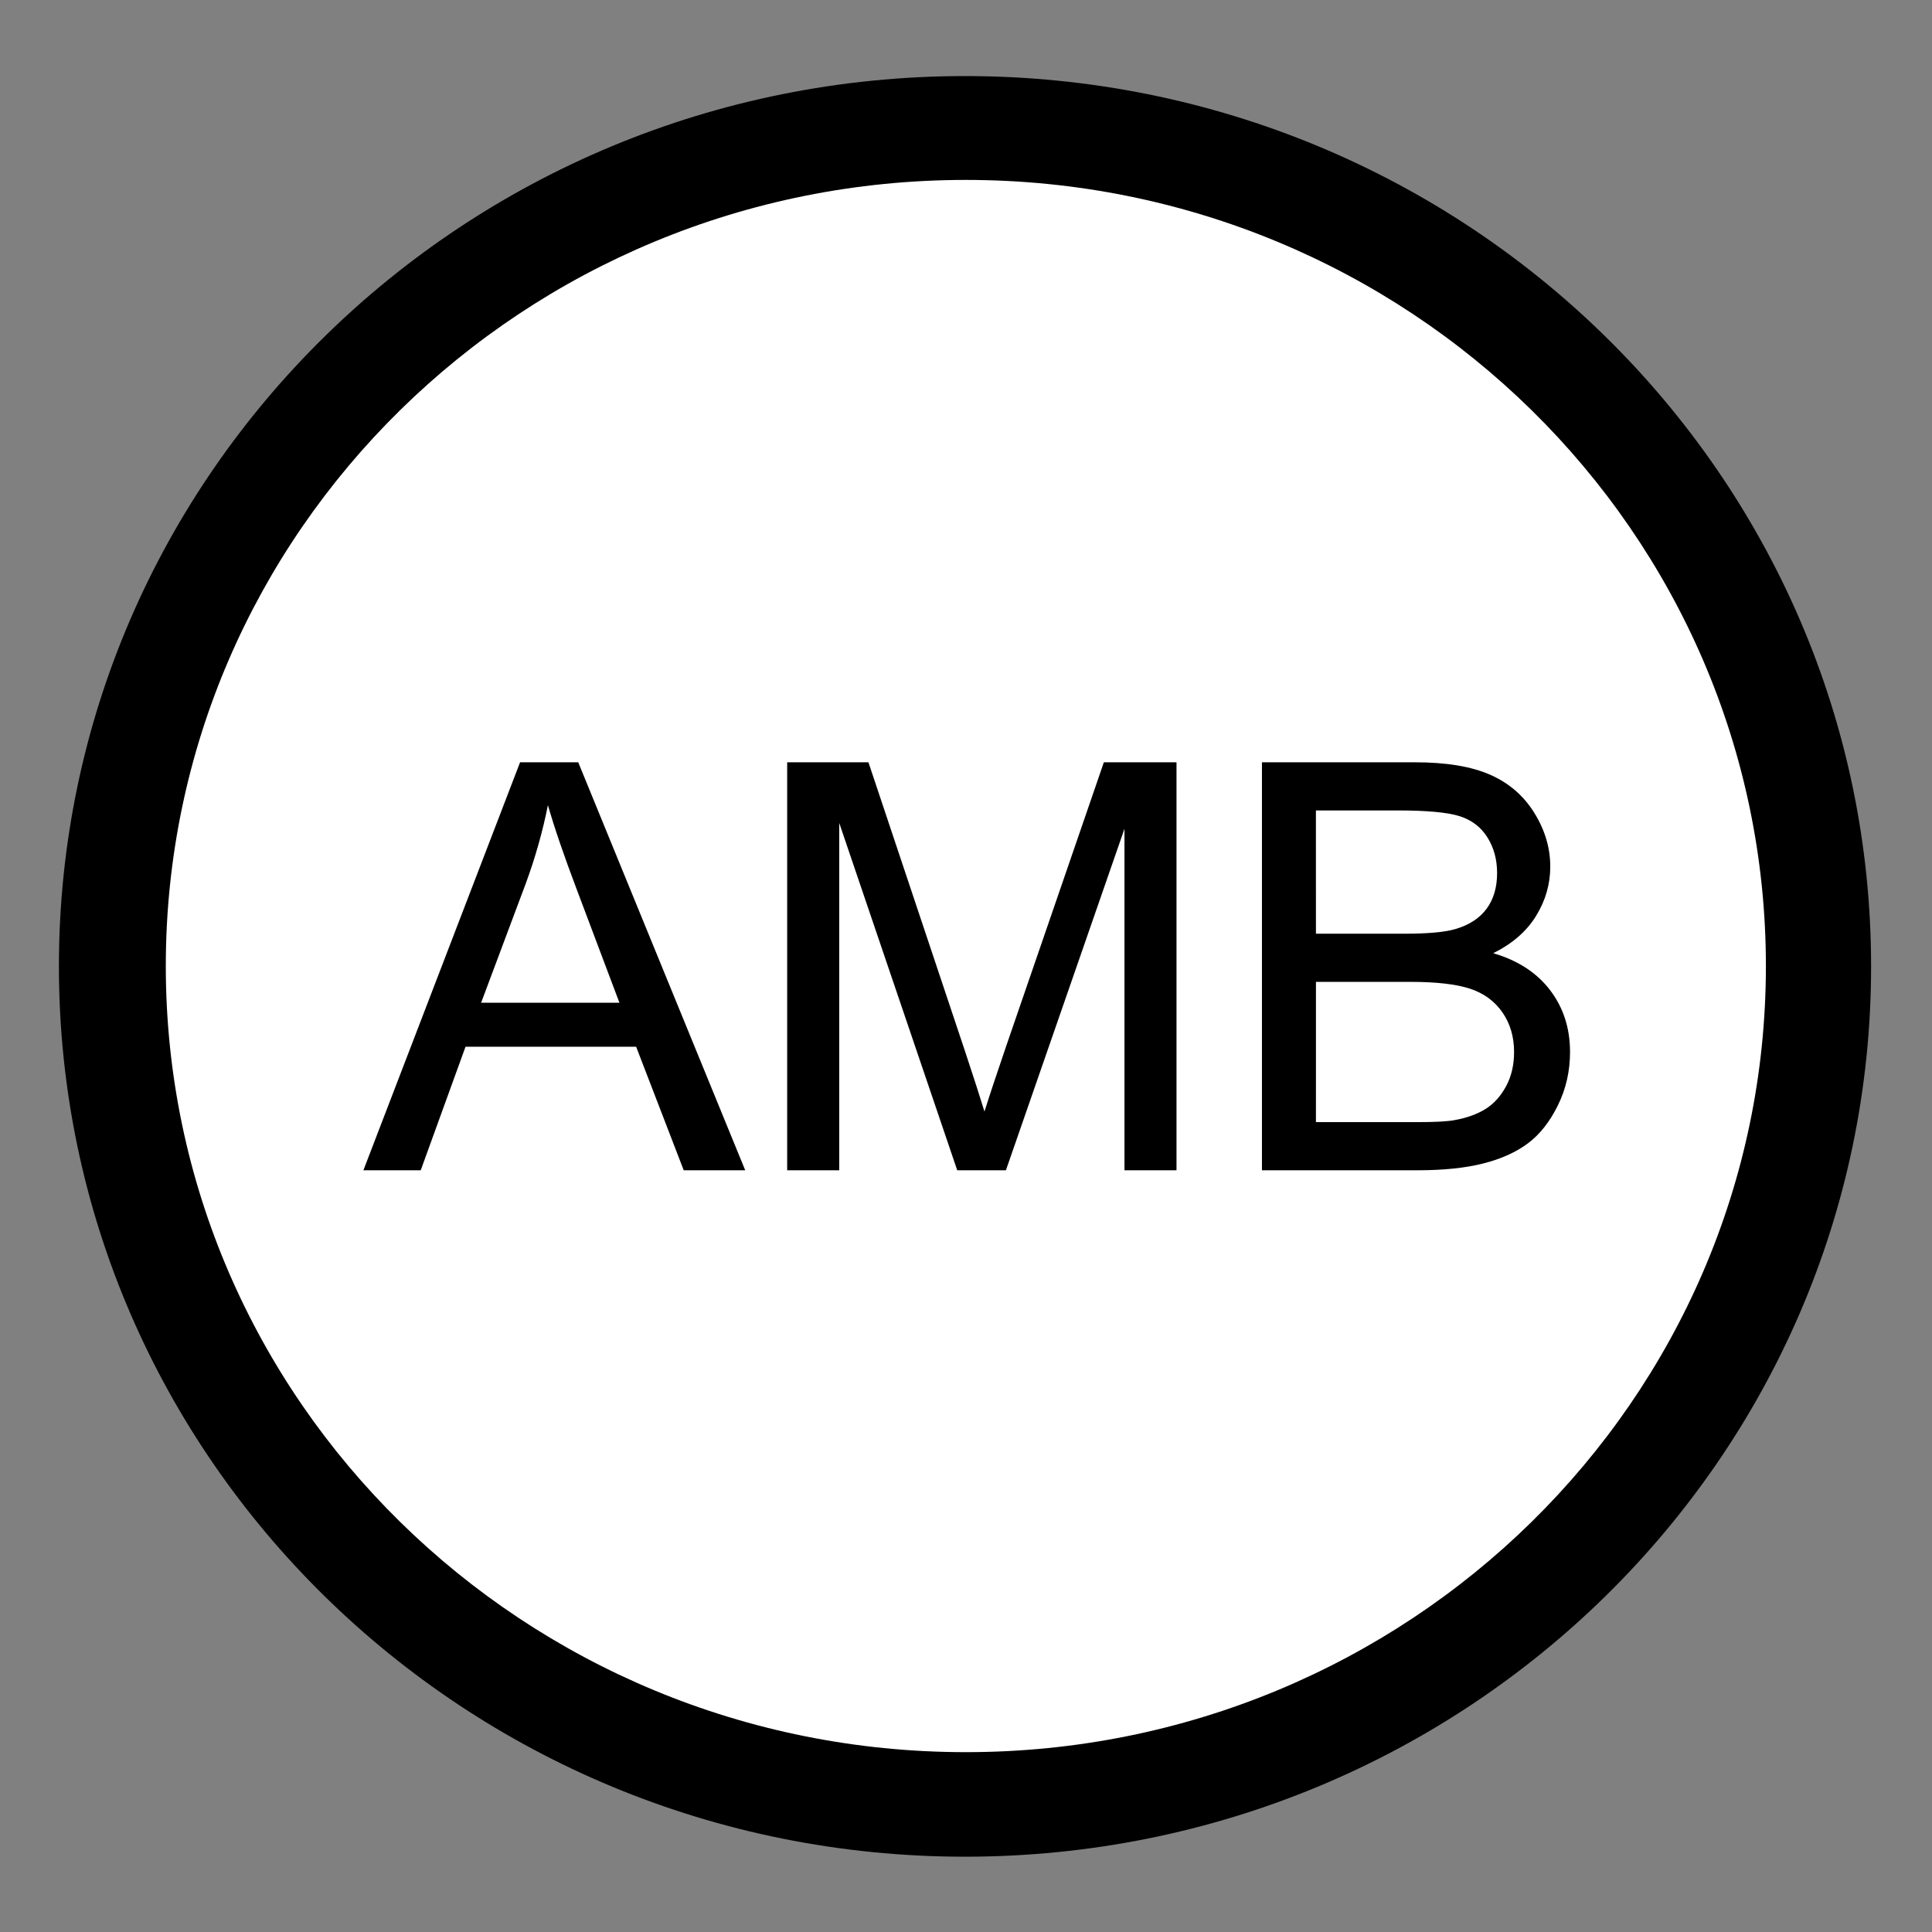 <?xml version="1.0" encoding="UTF-8" standalone="no"?>
<!-- Created with Inkscape (http://www.inkscape.org/) -->
<svg id="svg3334" xmlns:rdf="http://www.w3.org/1999/02/22-rdf-syntax-ns#" xmlns="http://www.w3.org/2000/svg" height="64px" width="64px" version="1.1" xmlns:cc="http://creativecommons.org/ns#" xmlns:dc="http://purl.org/dc/elements/1.1/">
 <rect width="100%" height="100%" fill="#808080" stroke="none"/>

 <g id="layer1">
  <g id="g3368">
   <g id="g7619" fill-rule="nonzero">
    <path id="path7599" d="m-37.636,27.727c0,17.02-14.042,30.818-31.364,30.818s-31.364-13.798-31.364-30.818,14.042-30.818,31.364-30.818,31.364,13.798,31.364,30.818z" transform="matrix(0.957,0,0,0.957,98,5.478)" fill="#000"/>
    <path id="path7599-5" d="m-37.636,27.727c0,17.02-14.042,30.818-31.364,30.818s-31.364-13.798-31.364-30.818,14.042-30.818,31.364-30.818,31.364,13.798,31.364,30.818z" transform="matrix(0.845,0,0,0.845,90.3,8.572)" fill="#FFF"/>
   </g>
   <g id="flowRoot3353" style="letter-spacing:0px;word-spacing:0px;" font-weight="normal" transform="matrix(0.472,0,0,0.472,65.105,44.88)" font-size="40px" font-style="normal" font-family="Sans" line-height="125%" fill="#000">
    <path id="path3362" style="" d="m-112.43-12.952,10.996-28.633,4.082,0,11.719,28.633-4.316,0-3.34-8.672-11.973,0-3.144,8.672zm8.262-11.758,9.707,0-2.988-7.93c-0.911-2.409-1.589-4.388-2.031-5.938-0.365,1.836-0.879,3.659-1.543,5.469z"/>
    <path id="path3364" style="" d="m-82.688-12.952,0-28.633,5.703,0,6.777,20.273c0.625,1.888,1.081,3.301,1.367,4.238,0.326-1.042,0.833-2.572,1.523-4.59l6.856-19.922h5.098v28.633h-3.652v-23.965l-8.32,23.965h-3.418l-8.281-24.375v24.375z"/>
    <path id="path3366" style="" d="m-49.367-12.952,0-28.633,10.742,0c2.188,0,3.942,0.29,5.264,0.869,1.322,0.579,2.357,1.471,3.106,2.676,0.749,1.204,1.123,2.464,1.123,3.779-0,1.224-0.332,2.376-0.996,3.457-0.664,1.081-1.667,1.953-3.008,2.617,1.732,0.508,3.063,1.374,3.994,2.598,0.931,1.224,1.397,2.669,1.397,4.336-0,1.341-0.283,2.588-0.85,3.74-0.566,1.152-1.266,2.041-2.1,2.666-0.833,0.625-1.878,1.097-3.135,1.416-1.256,0.319-2.796,0.479-4.619,0.479zm3.789-16.602,6.191,0c1.68,0,2.884-0.111,3.613-0.332,0.964-0.286,1.689-0.762,2.178-1.426,0.488-0.664,0.732-1.497,0.732-2.5-0-0.951-0.228-1.787-0.684-2.51-0.456-0.723-1.107-1.217-1.953-1.484-0.846-0.267-2.298-0.4-4.356-0.4h-5.723zm0,13.223,7.129,0c1.224,0,2.083-0.046,2.578-0.137,0.872-0.156,1.601-0.417,2.188-0.781,0.586-0.365,1.068-0.895,1.445-1.592,0.378-0.697,0.566-1.501,0.566-2.412-0-1.068-0.273-1.995-0.82-2.783-0.547-0.788-1.305-1.341-2.275-1.66-0.97-0.319-2.367-0.478-4.189-0.479h-6.621z"/>
   </g>
  </g>
 </g>
</svg>
